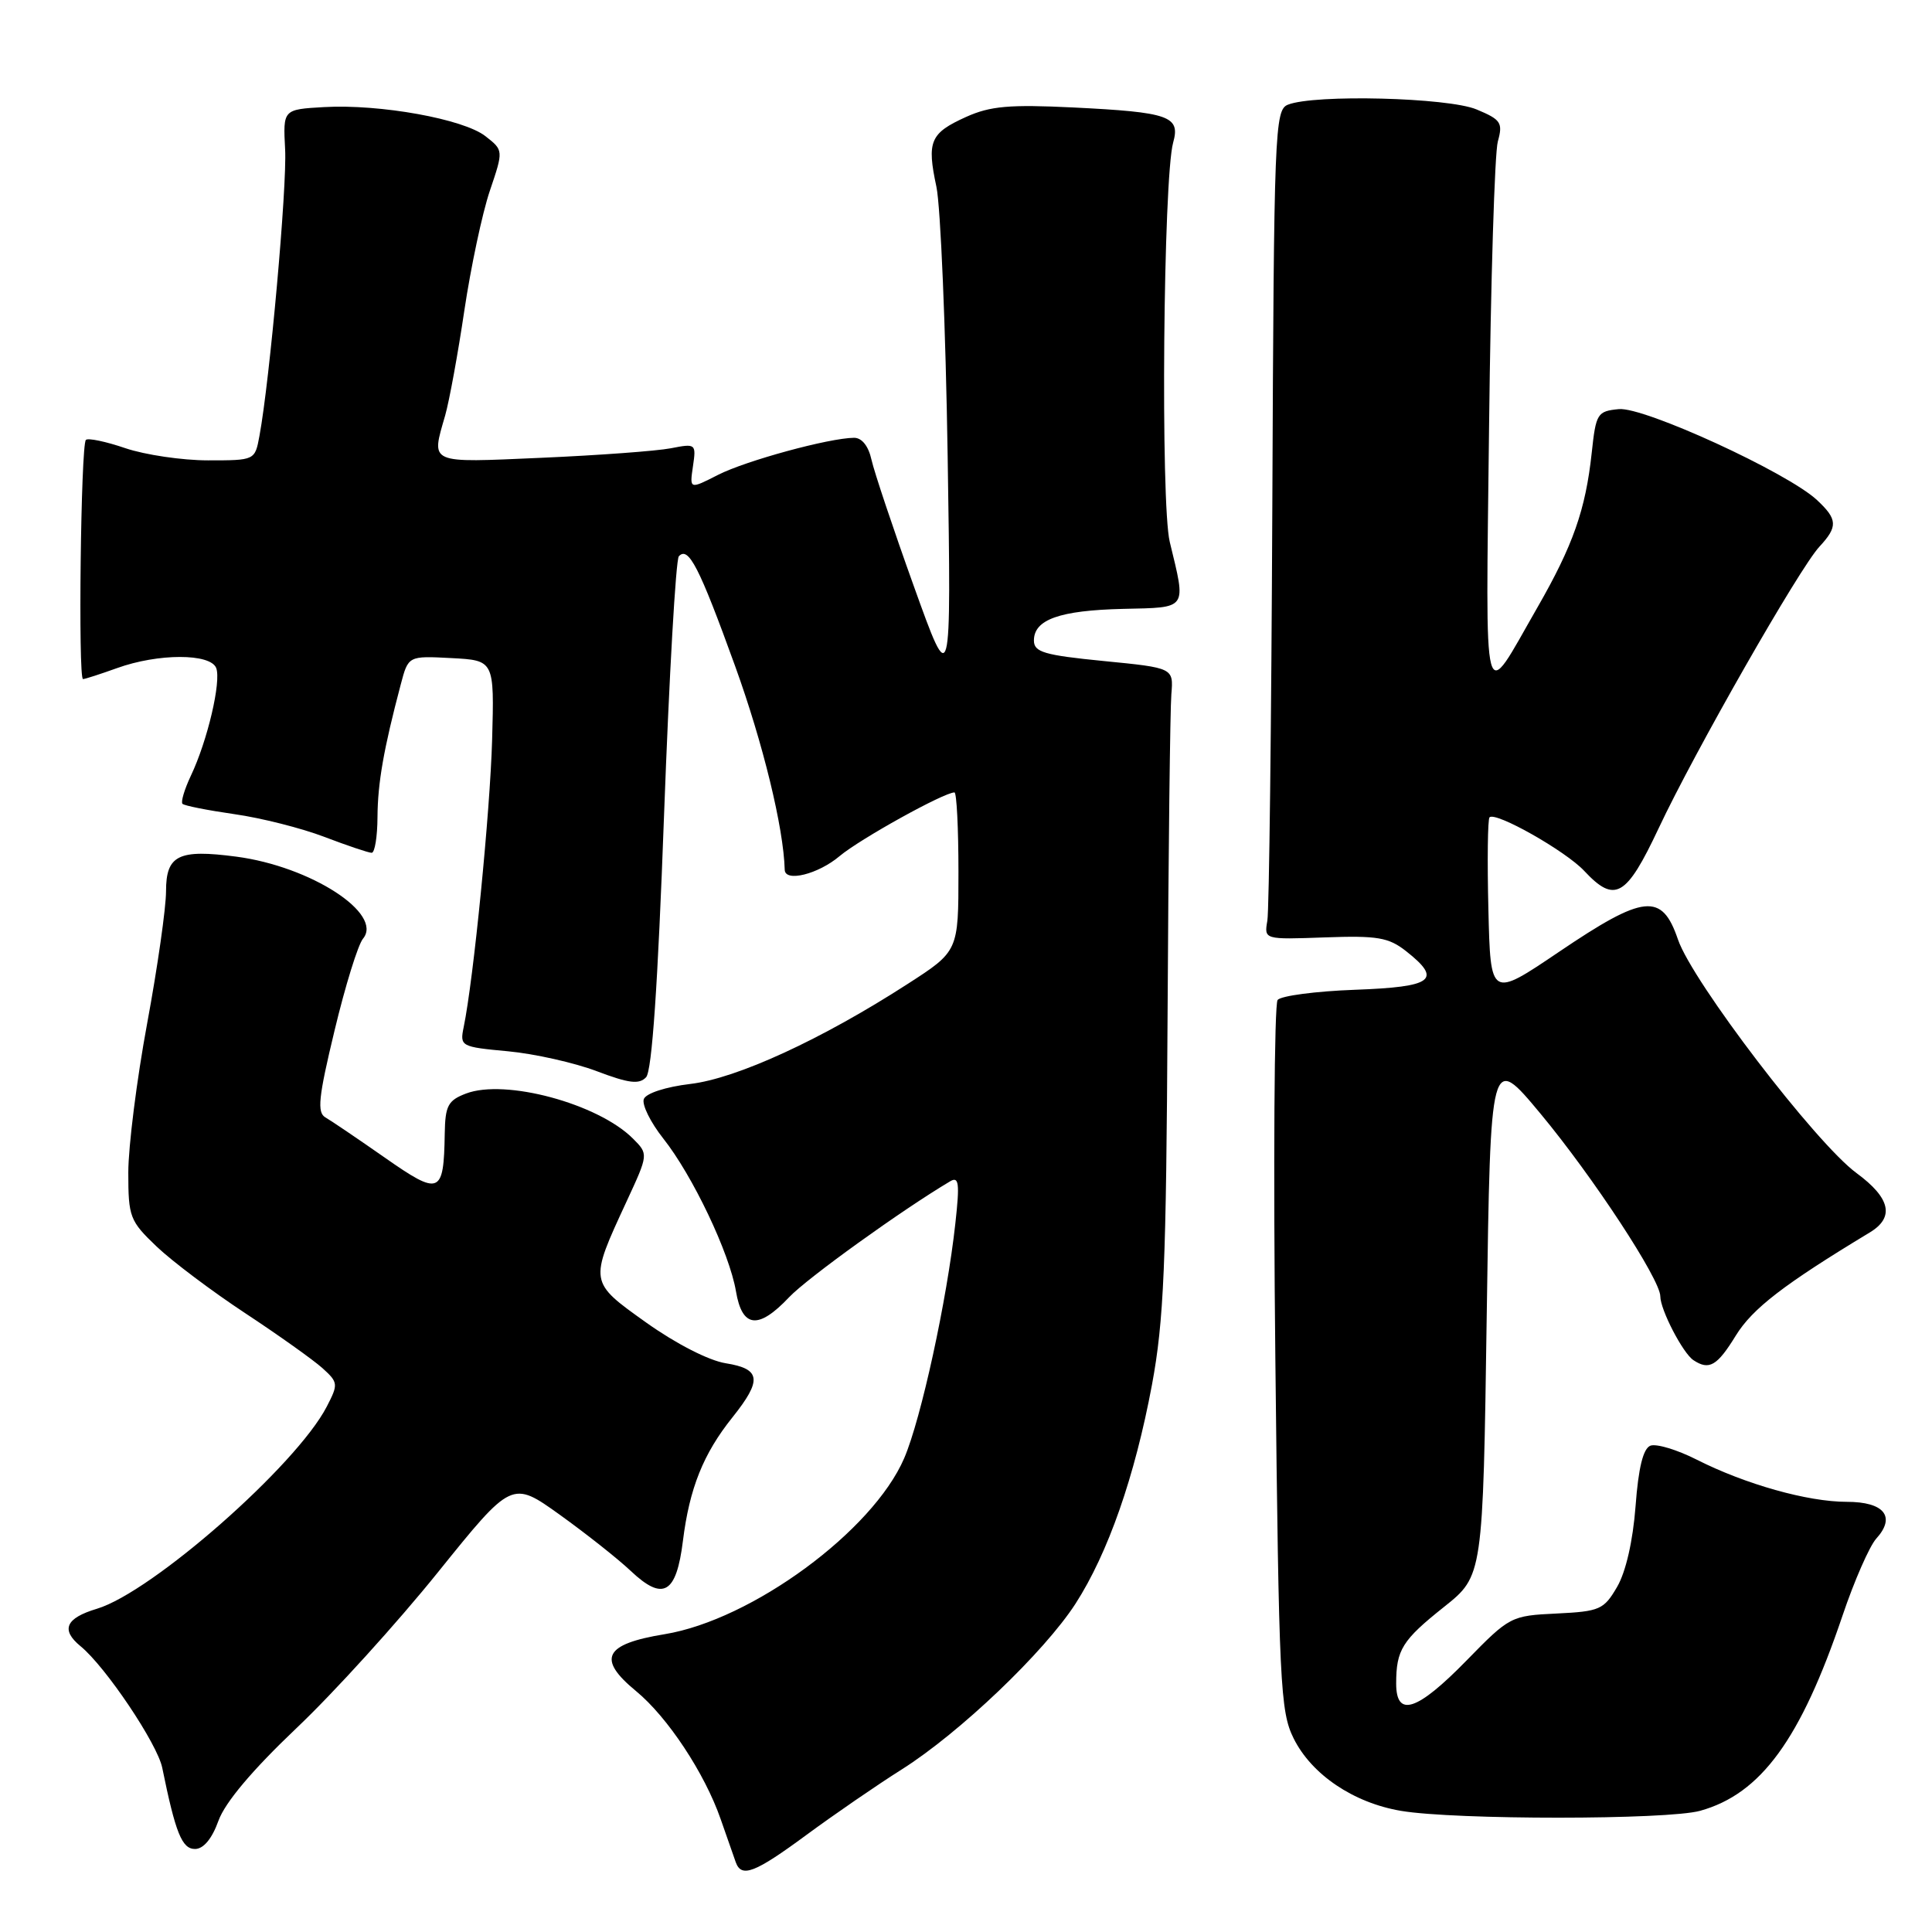 <?xml version="1.0" encoding="UTF-8" standalone="no"?>
<!DOCTYPE svg PUBLIC "-//W3C//DTD SVG 1.1//EN" "http://www.w3.org/Graphics/SVG/1.1/DTD/svg11.dtd" >
<svg xmlns="http://www.w3.org/2000/svg" xmlns:xlink="http://www.w3.org/1999/xlink" version="1.1" viewBox="0 0 256 256">
 <g >
 <path fill="currentColor"
d=" M 106.88 243.12 C 110.52 240.44 116.20 236.53 119.50 234.45 C 127.17 229.60 138.35 218.93 142.51 212.50 C 146.82 205.81 150.37 195.65 152.64 183.50 C 154.22 174.99 154.53 167.68 154.71 134.50 C 154.82 113.05 155.05 93.92 155.21 92.00 C 155.50 88.50 155.50 88.50 146.25 87.59 C 138.34 86.81 137.00 86.41 137.00 84.87 C 137.00 82.09 140.41 80.88 148.81 80.68 C 157.46 80.48 157.19 80.87 155.00 71.81 C 153.77 66.74 154.14 23.60 155.45 18.89 C 156.43 15.39 154.94 14.87 142.21 14.24 C 133.76 13.83 131.22 14.05 128.02 15.49 C 123.24 17.65 122.79 18.72 124.08 24.75 C 124.63 27.36 125.31 43.45 125.57 60.50 C 126.05 91.50 126.05 91.50 121.09 77.68 C 118.36 70.08 115.84 62.54 115.48 60.93 C 115.08 59.11 114.21 58.01 113.17 58.01 C 109.84 58.04 98.85 61.04 95.15 62.92 C 91.37 64.85 91.37 64.85 91.82 61.79 C 92.26 58.80 92.20 58.75 88.88 59.40 C 87.02 59.76 79.31 60.33 71.75 60.66 C 56.62 61.32 57.12 61.54 58.99 55.04 C 59.53 53.14 60.68 46.88 61.53 41.13 C 62.39 35.39 63.90 28.26 64.90 25.30 C 66.72 19.92 66.72 19.92 64.33 18.05 C 61.44 15.77 50.35 13.77 42.94 14.19 C 37.50 14.50 37.50 14.50 37.78 19.78 C 38.05 24.70 35.74 50.43 34.38 57.75 C 33.78 61.00 33.78 61.00 27.57 61.00 C 24.15 61.00 19.23 60.27 16.62 59.39 C 14.02 58.50 11.66 58.01 11.38 58.29 C 10.71 58.96 10.34 90.00 11.00 89.98 C 11.27 89.98 13.30 89.32 15.50 88.53 C 20.96 86.56 27.89 86.56 28.65 88.52 C 29.33 90.31 27.50 98.14 25.29 102.79 C 24.44 104.59 23.94 106.27 24.18 106.51 C 24.42 106.76 27.52 107.37 31.06 107.88 C 34.60 108.38 39.98 109.74 43.00 110.90 C 46.02 112.05 48.84 113.00 49.25 113.00 C 49.66 113.00 50.01 110.86 50.02 108.25 C 50.05 103.74 50.84 99.23 53.10 90.70 C 54.10 86.90 54.10 86.90 59.80 87.20 C 65.50 87.50 65.50 87.50 65.21 98.00 C 64.94 107.59 62.75 129.77 61.44 136.10 C 60.92 138.64 61.05 138.72 67.31 139.30 C 70.83 139.63 76.13 140.82 79.08 141.94 C 83.33 143.55 84.69 143.72 85.61 142.74 C 86.39 141.91 87.17 130.49 87.99 108.00 C 88.67 89.57 89.55 74.14 89.95 73.71 C 91.22 72.33 92.66 75.14 97.40 88.24 C 101.11 98.50 103.83 109.68 103.98 115.25 C 104.02 116.93 108.41 115.84 111.25 113.44 C 113.95 111.17 125.08 105.00 126.47 105.00 C 126.76 105.00 127.00 109.73 127.00 115.52 C 127.00 126.04 127.00 126.04 120.25 130.39 C 108.88 137.73 97.61 142.91 91.46 143.63 C 88.21 144.02 85.61 144.86 85.31 145.63 C 85.03 146.36 86.19 148.71 87.88 150.85 C 91.78 155.77 96.66 166.03 97.52 171.11 C 98.34 175.97 100.48 176.21 104.56 171.89 C 106.94 169.37 119.53 160.31 125.90 156.53 C 127.06 155.84 127.18 156.77 126.59 162.10 C 125.47 172.32 122.05 188.00 119.81 193.22 C 115.66 202.87 99.63 214.64 88.07 216.54 C 80.04 217.85 79.07 219.79 84.28 224.08 C 88.47 227.53 93.38 234.97 95.49 241.04 C 96.34 243.49 97.24 246.06 97.49 246.75 C 98.25 248.86 100.00 248.19 106.88 243.12 Z  M 28.95 241.25 C 29.83 238.82 33.44 234.54 39.27 229.00 C 44.20 224.33 52.64 215.03 58.03 208.33 C 67.83 196.17 67.83 196.17 74.17 200.71 C 77.65 203.21 81.89 206.56 83.58 208.16 C 87.87 212.21 89.62 211.20 90.49 204.18 C 91.36 197.20 93.19 192.63 97.05 187.81 C 101.01 182.85 100.83 181.39 96.17 180.64 C 93.93 180.29 89.57 178.05 85.66 175.27 C 78.03 169.83 78.05 169.95 83.02 159.21 C 85.93 152.93 85.93 152.93 83.86 150.86 C 79.24 146.24 66.94 142.92 61.75 144.90 C 59.36 145.81 58.99 146.51 58.93 150.23 C 58.80 158.28 58.28 158.49 51.00 153.40 C 47.42 150.90 43.88 148.50 43.13 148.07 C 41.99 147.42 42.19 145.43 44.33 136.55 C 45.74 130.65 47.44 125.17 48.10 124.38 C 50.84 121.07 41.18 114.81 31.31 113.51 C 23.64 112.50 22.00 113.31 22.00 118.10 C 22.00 120.28 20.88 128.15 19.50 135.60 C 18.12 143.04 17.00 151.94 17.00 155.36 C 17.00 161.26 17.20 161.78 20.75 165.17 C 22.81 167.13 28.10 171.11 32.50 174.01 C 36.90 176.91 41.49 180.18 42.71 181.27 C 44.82 183.18 44.84 183.40 43.30 186.38 C 39.28 194.16 20.16 210.97 12.84 213.17 C 8.70 214.41 8.02 215.95 10.67 218.13 C 13.99 220.84 20.86 231.07 21.50 234.25 C 23.26 242.89 24.11 245.00 25.84 245.00 C 26.96 245.00 28.09 243.65 28.95 241.25 Z  M 225.28 239.94 C 233.33 237.70 238.59 230.49 244.14 214.09 C 245.70 209.46 247.72 204.87 248.61 203.88 C 251.25 200.97 249.67 199.00 244.71 199.00 C 239.53 199.00 231.28 196.68 224.80 193.40 C 222.22 192.09 219.47 191.27 218.69 191.56 C 217.73 191.93 217.10 194.47 216.72 199.58 C 216.37 204.19 215.43 208.30 214.27 210.28 C 212.52 213.28 211.99 213.52 206.26 213.80 C 200.21 214.09 200.03 214.18 194.31 220.04 C 187.77 226.73 185.00 227.64 185.00 223.08 C 185.00 218.61 185.80 217.33 191.36 212.91 C 196.50 208.81 196.50 208.81 197.00 174.21 C 197.50 139.61 197.50 139.61 204.11 147.55 C 211.07 155.92 220.00 169.53 220.00 171.77 C 220.00 173.54 222.99 179.31 224.39 180.23 C 226.47 181.61 227.53 181.00 230.01 176.96 C 232.22 173.38 236.38 170.18 247.75 163.31 C 251.07 161.31 250.50 158.75 246.00 155.44 C 240.60 151.48 224.24 130.07 222.34 124.49 C 220.21 118.25 217.87 118.49 206.57 126.13 C 197.50 132.26 197.50 132.26 197.22 120.50 C 197.06 114.03 197.13 108.54 197.37 108.30 C 198.16 107.50 207.47 112.77 209.92 115.40 C 213.98 119.74 215.49 118.87 219.78 109.75 C 224.51 99.67 238.44 75.27 241.08 72.44 C 243.55 69.78 243.50 68.81 240.75 66.25 C 236.84 62.61 217.82 53.88 214.50 54.21 C 211.65 54.49 211.47 54.77 210.91 60.01 C 210.10 67.54 208.43 72.28 203.71 80.50 C 196.32 93.36 196.87 95.42 197.31 56.50 C 197.53 37.25 198.05 20.26 198.47 18.75 C 199.16 16.26 198.89 15.85 195.65 14.50 C 191.87 12.92 174.19 12.47 170.66 13.87 C 168.91 14.56 168.80 17.14 168.59 67.05 C 168.46 95.90 168.17 120.62 167.93 122.00 C 167.50 124.50 167.50 124.50 175.56 124.21 C 182.52 123.96 183.99 124.21 186.31 126.03 C 191.15 129.84 189.91 130.77 179.55 131.15 C 174.35 131.34 169.73 131.95 169.29 132.50 C 168.85 133.05 168.71 154.43 168.99 180.00 C 169.46 223.14 169.64 226.78 171.41 230.34 C 173.79 235.14 179.35 238.89 185.65 239.95 C 192.84 241.16 220.92 241.15 225.28 239.94 Z "/>
</g>
</svg>